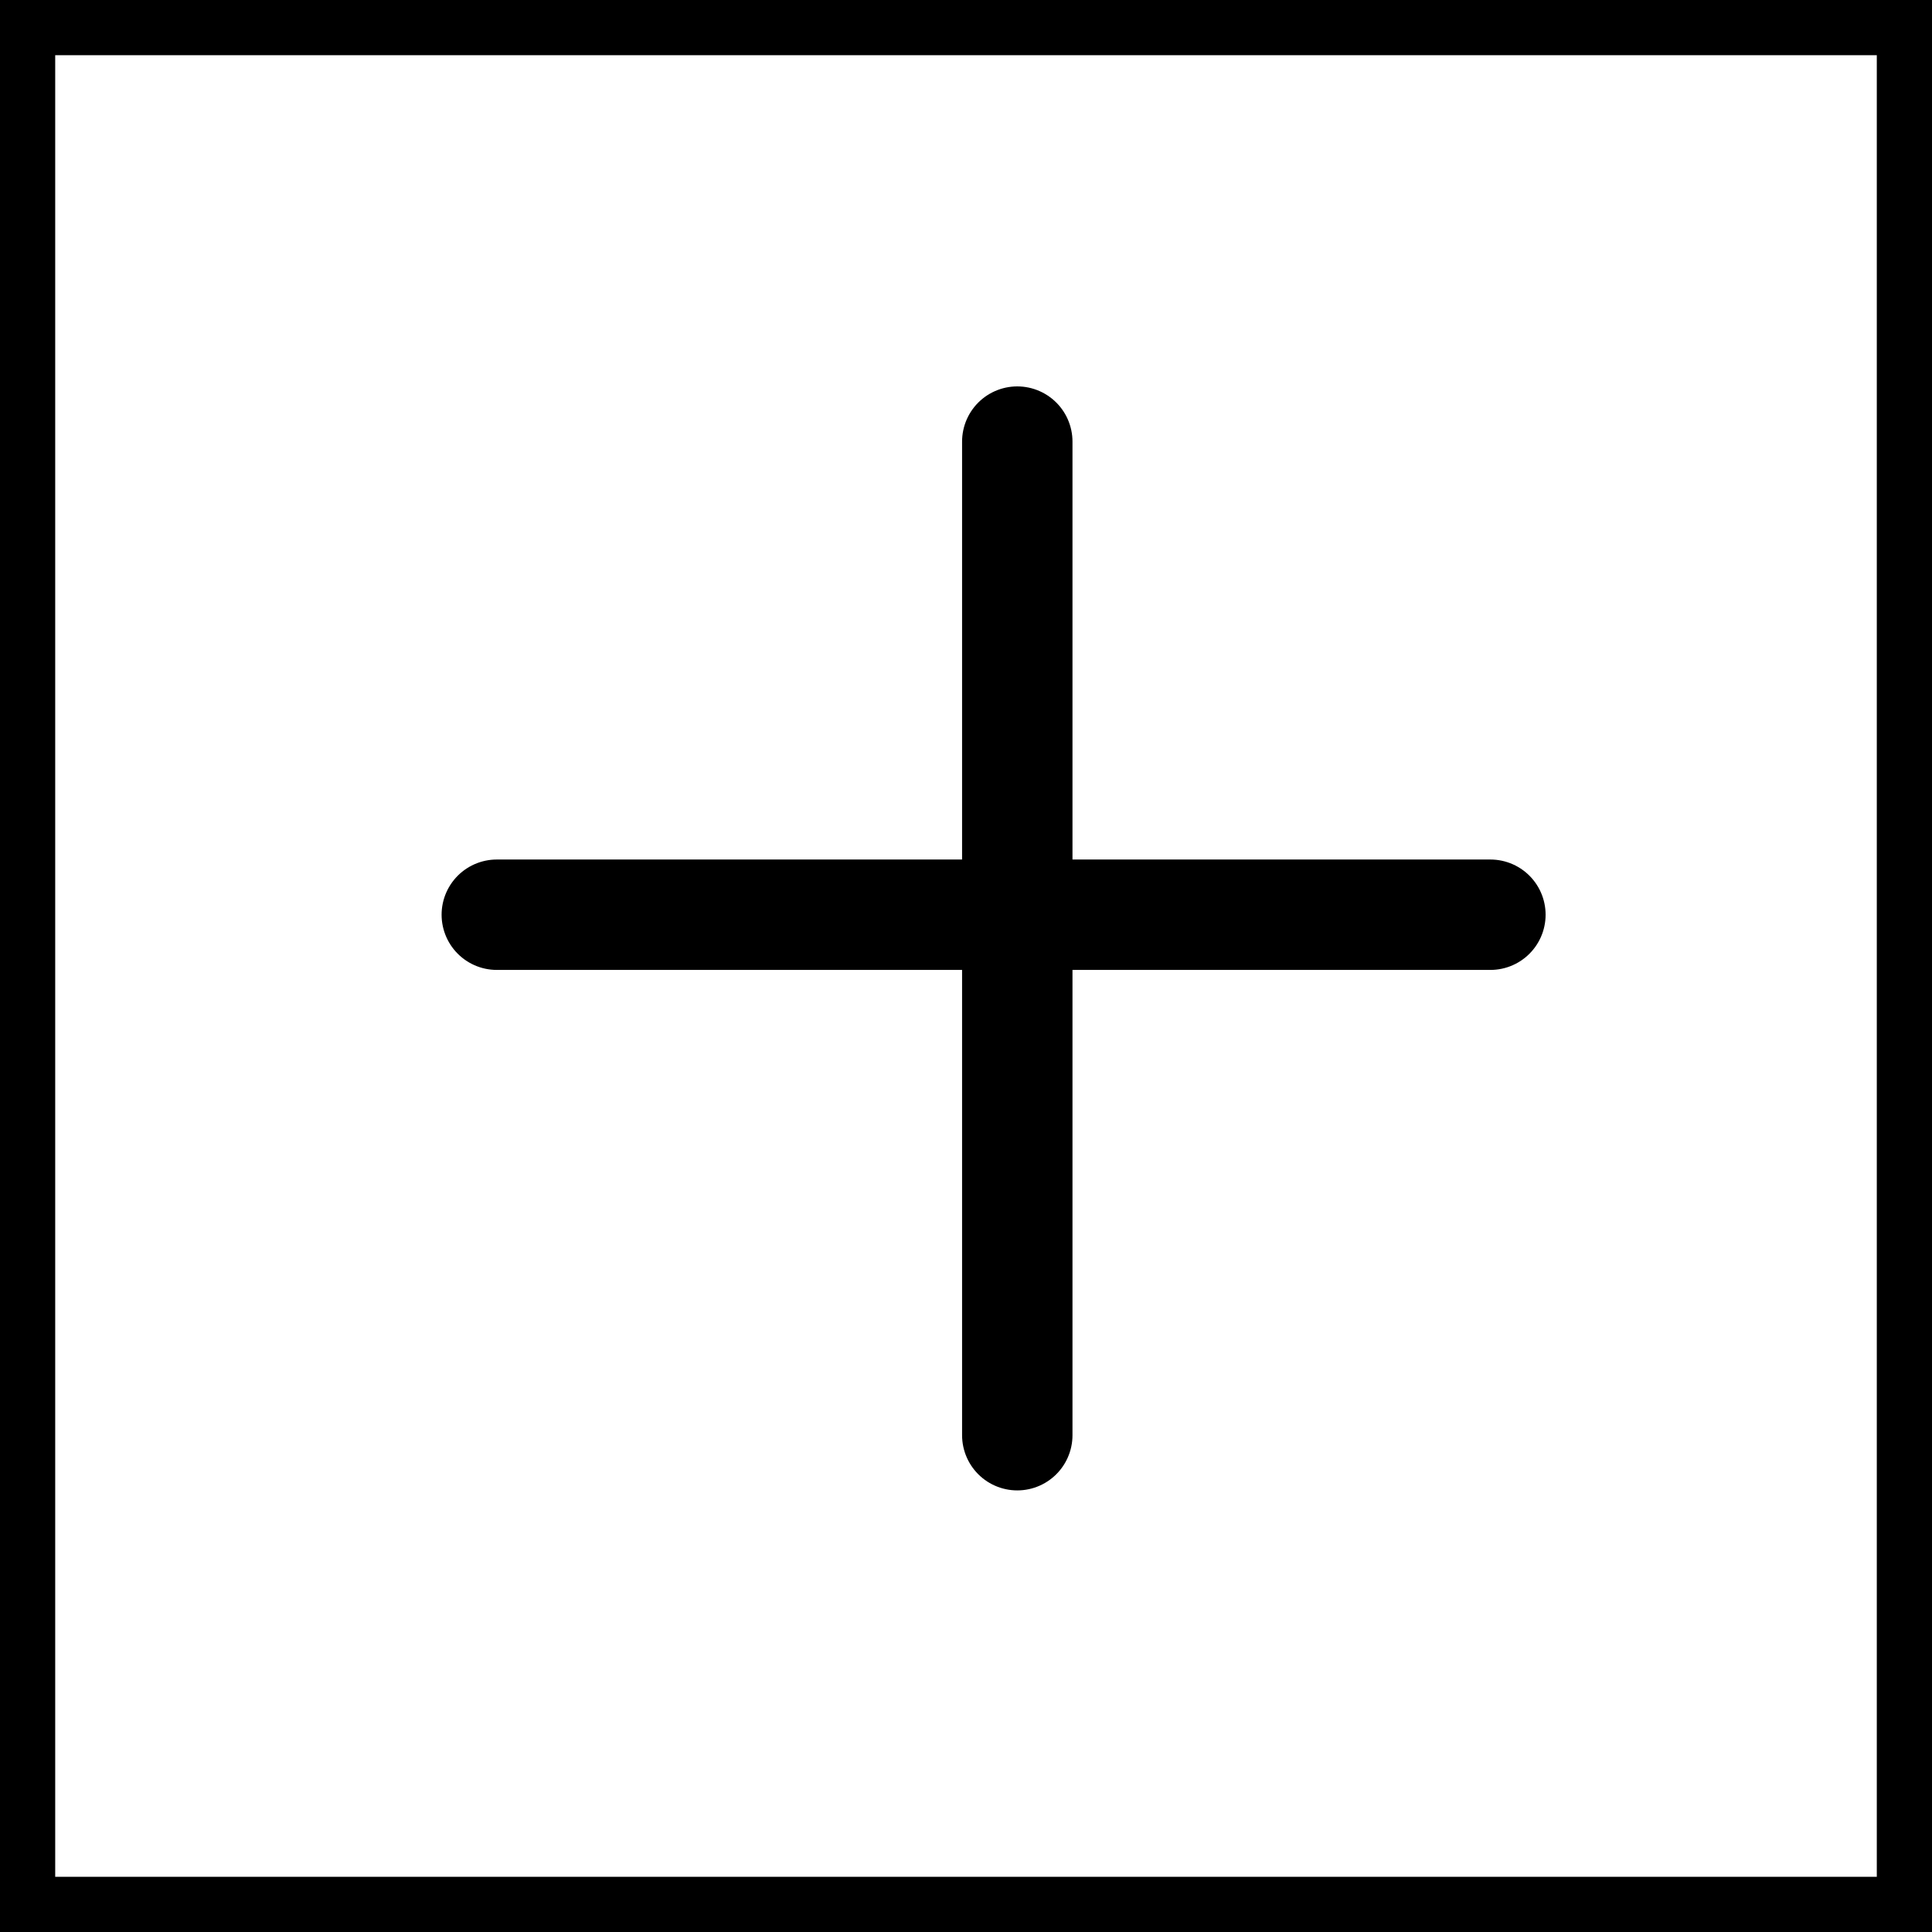 <svg width="35" height="35" viewBox="0 0 35 35" fill="none" xmlns="http://www.w3.org/2000/svg">
<rect x="0.5" y="0.5" width="34" height="34" stroke="black"/>
<path d="M9 16.571H27M18.429 8L18.429 26" stroke="black" stroke-width="2" stroke-linecap="round"/>
</svg>
